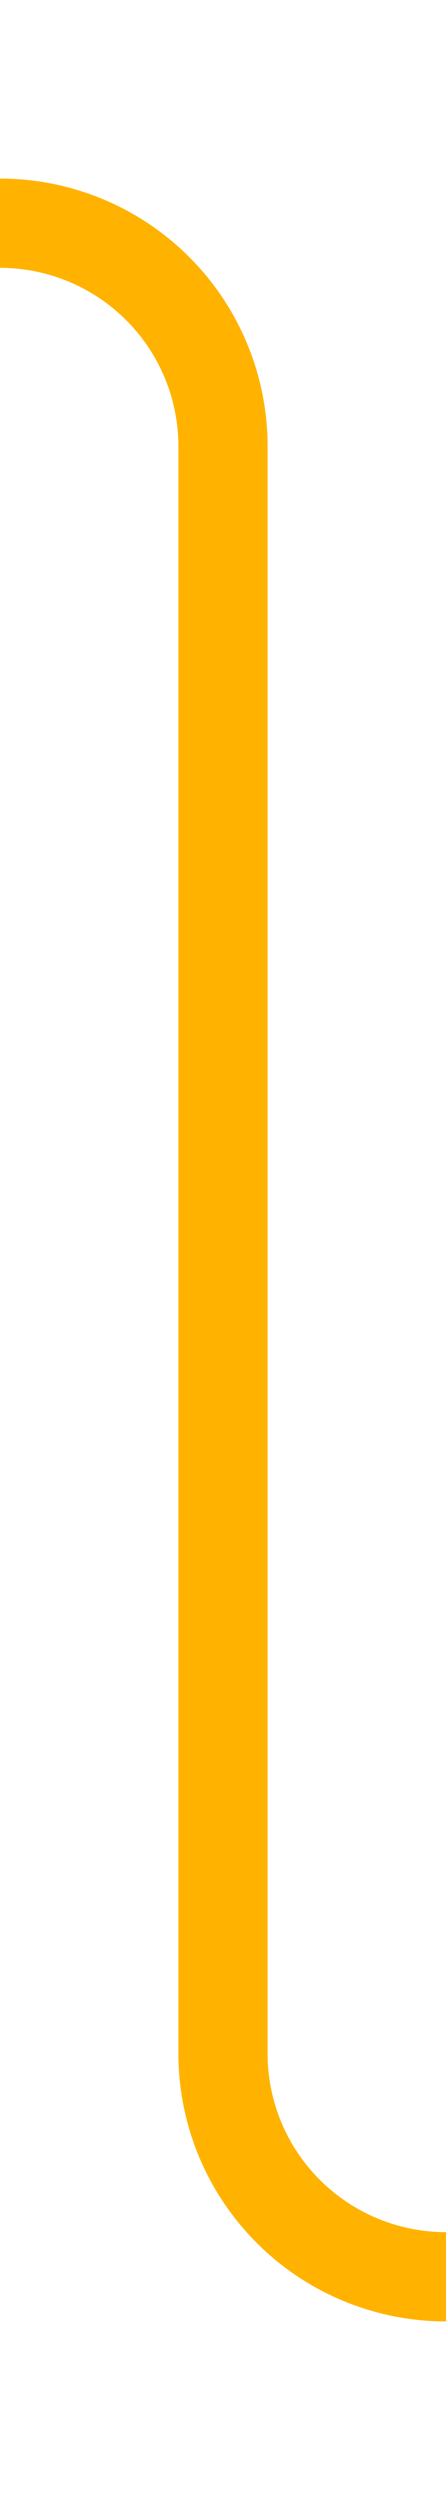 ﻿<?xml version="1.0" encoding="utf-8"?>
<svg version="1.1" xmlns:xlink="http://www.w3.org/1999/xlink" width="10px" height="56px" preserveAspectRatio="xMidYMin meet" viewBox="380 585  8 56" xmlns="http://www.w3.org/2000/svg">
  <path d="M 336 590  L 379 590  A 5 5 0 0 1 384 595 L 384 631  A 5 5 0 0 0 389 636 L 433 636  " stroke-width="2" stroke="#ffb300" fill="none" />
  <path d="M 333.5 586.5  A 3.5 3.5 0 0 0 330 590 A 3.5 3.5 0 0 0 333.5 593.5 A 3.5 3.5 0 0 0 337 590 A 3.5 3.5 0 0 0 333.5 586.5 Z M 333.5 588.5  A 1.5 1.5 0 0 1 335 590 A 1.5 1.5 0 0 1 333.5 591.5 A 1.5 1.5 0 0 1 332 590 A 1.5 1.5 0 0 1 333.5 588.5 Z M 435.5 632.5  A 3.5 3.5 0 0 0 432 636 A 3.5 3.5 0 0 0 435.5 639.5 A 3.5 3.5 0 0 0 439 636 A 3.5 3.5 0 0 0 435.5 632.5 Z M 435.5 634.5  A 1.5 1.5 0 0 1 437 636 A 1.5 1.5 0 0 1 435.5 637.5 A 1.5 1.5 0 0 1 434 636 A 1.5 1.5 0 0 1 435.5 634.5 Z " fill-rule="nonzero" fill="#ffb300" stroke="none" />
</svg>